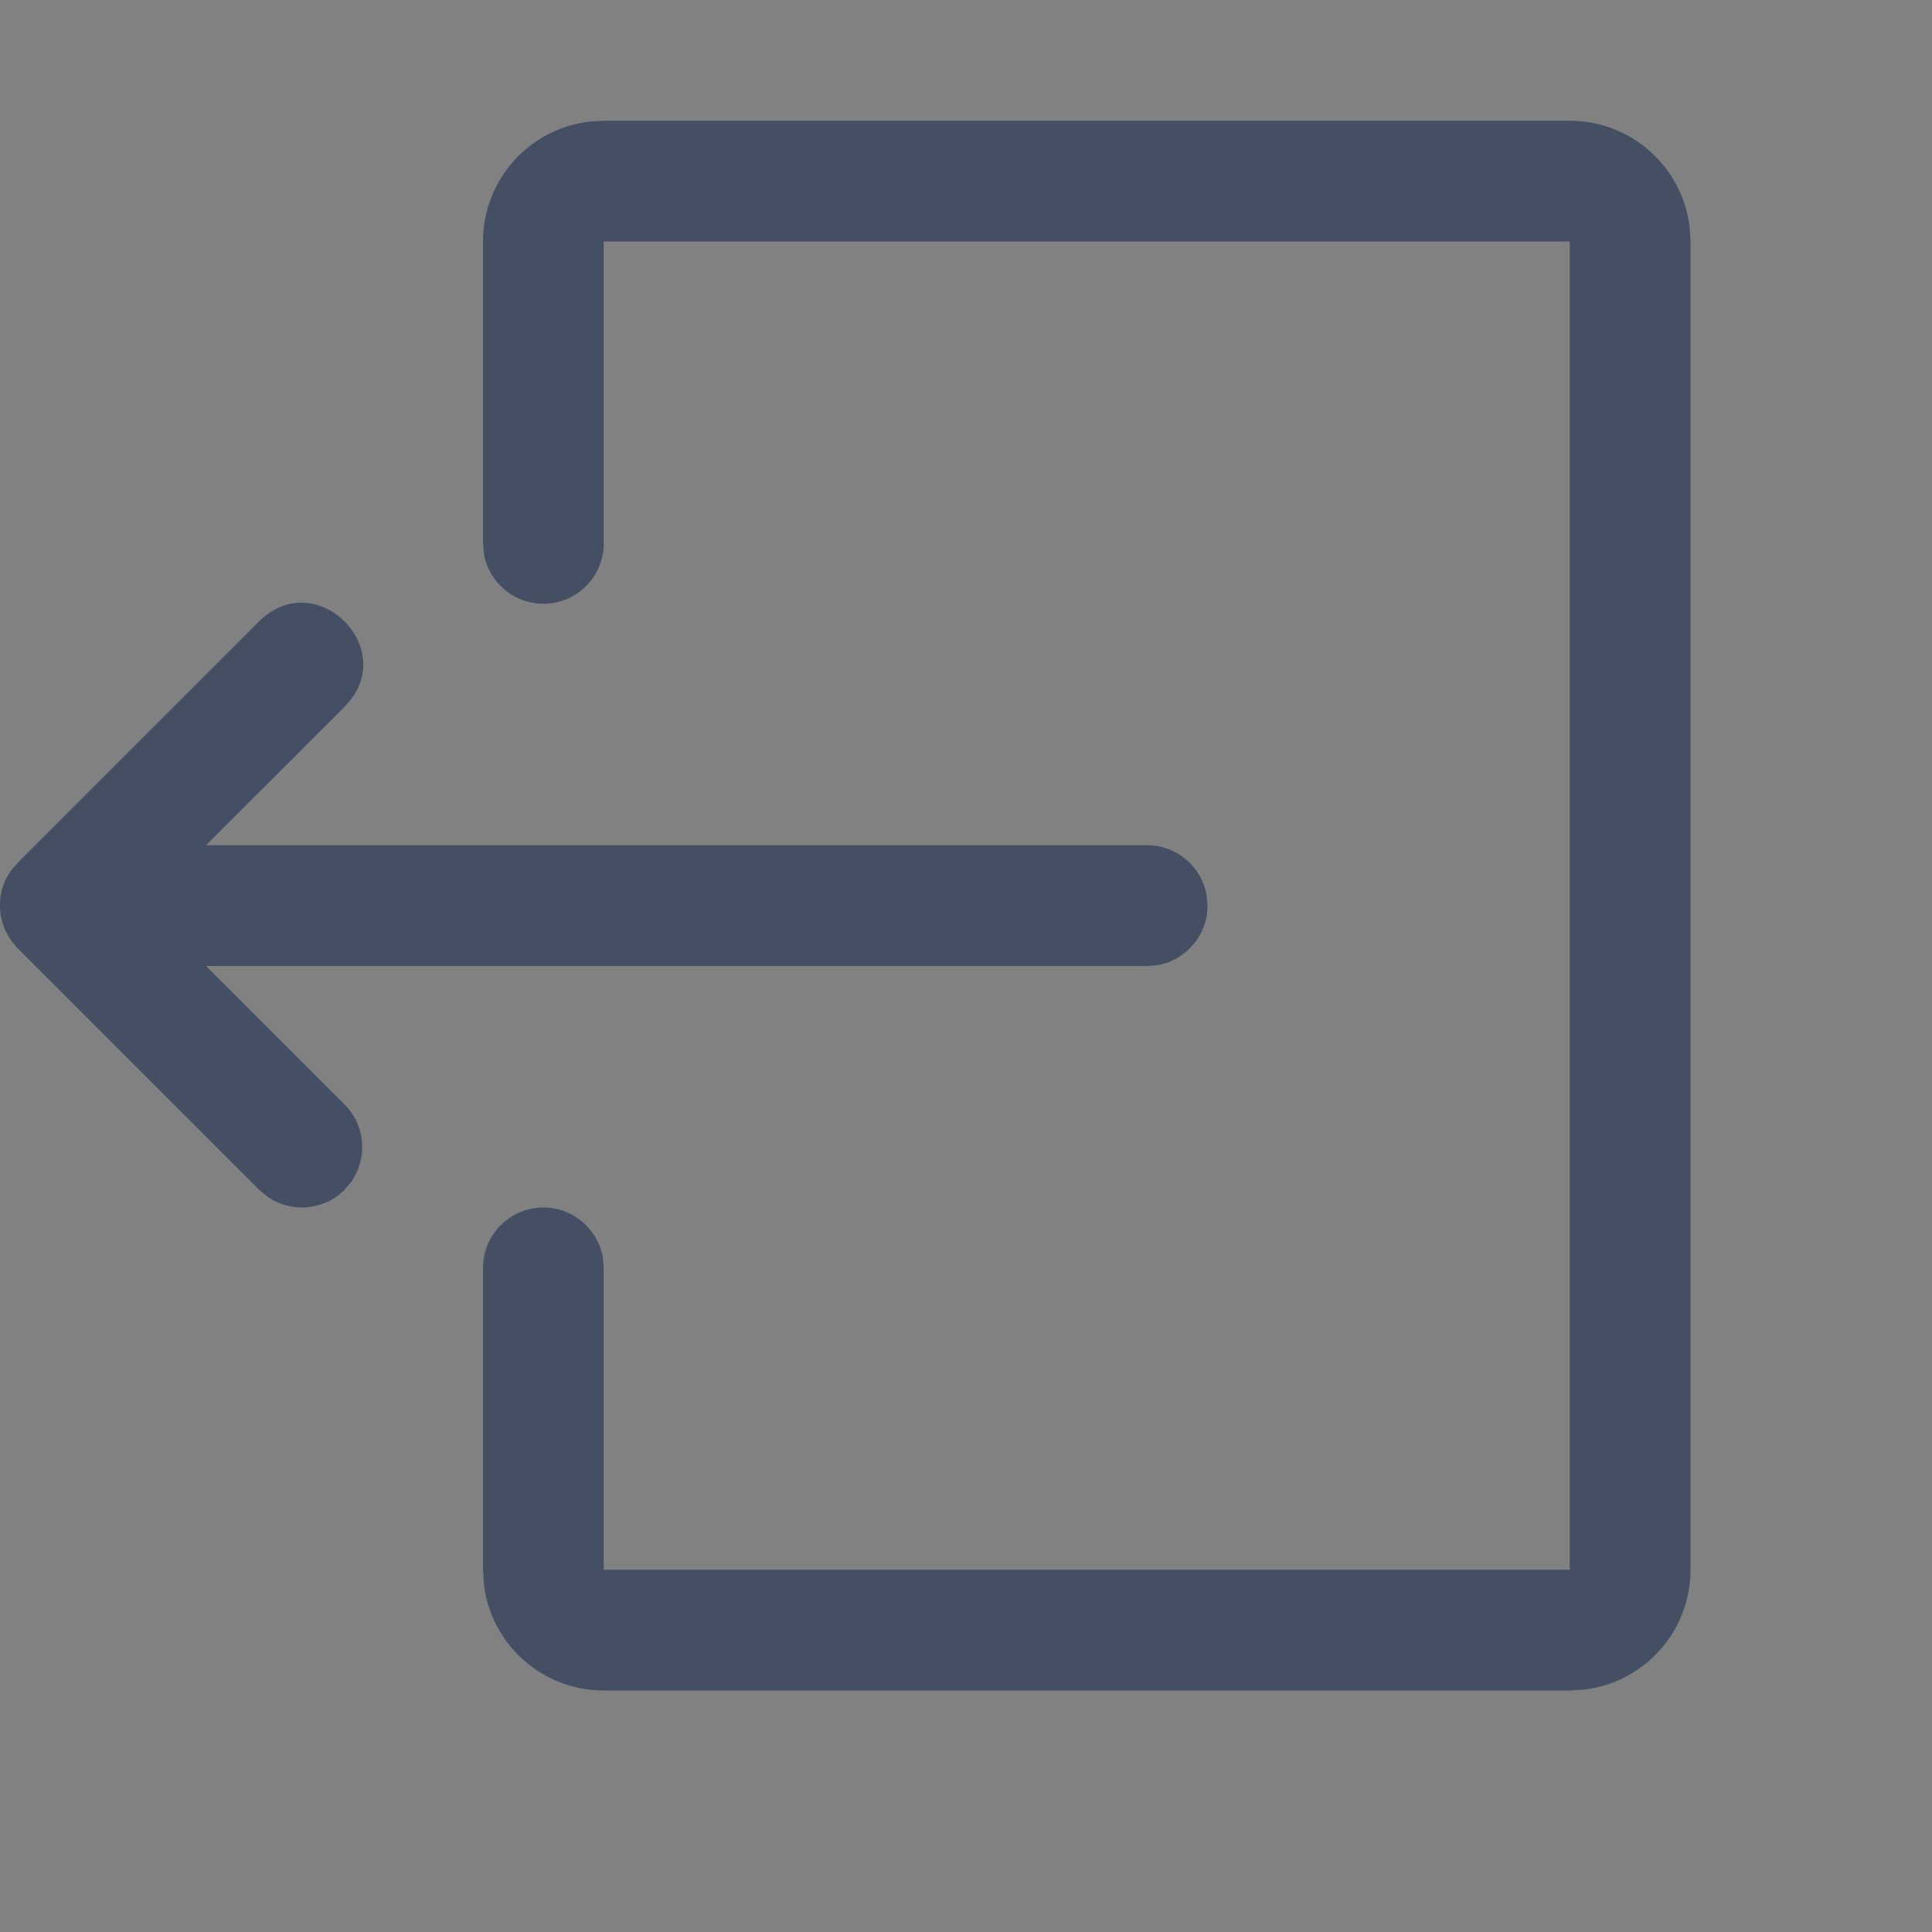<svg width="16" height="16" viewBox="0 0 16 16" fill="none" xmlns="http://www.w3.org/2000/svg">
<rect x="0" y="0" width="16" height="16" fill="#808080" stroke="none"/>
<g clip-path="url(#clip0_3682_14894)">
<path d="M13 1C13.513 1 13.935 1.386 13.993 1.883L14 2V13C14 13.513 13.614 13.935 13.117 13.993L13 14H5C4.487 14 4.064 13.614 4.007 13.117L4 13V10.5C4 10.224 4.224 10 4.5 10C4.745 10 4.949 10.177 4.992 10.41L5 10.5V13H13V2H5V4.5C5 4.776 4.776 5 4.5 5C4.254 5 4.05 4.823 4.008 4.59L4 4.5V2C4 1.487 4.386 1.064 4.883 1.007L5 1H13ZM2.908 5.791L2.853 5.854L1.706 7H9.5C9.745 7 9.95 7.177 9.992 7.41L10 7.5C10 7.745 9.823 7.95 9.59 7.992L9.5 8H1.707L2.853 9.146C3.027 9.32 3.046 9.589 2.911 9.784L2.853 9.854C2.68 10.027 2.41 10.046 2.216 9.911L2.146 9.854L0.146 7.854L0.093 7.791L0.045 7.708L0.025 7.656L0.006 7.583L-0.001 7.508L0.003 7.432C0.013 7.356 0.041 7.28 0.09 7.212L0.146 7.146L2.146 5.146C2.597 4.696 3.264 5.323 2.908 5.791Z" fill="#444E63"/>
<path d="M16 0H0V16H16V0Z" fill="white" fill-opacity="0.01"/>
</g>
<defs>
<clipPath id="clip0_3682_14894">
<rect width="16" height="16" fill="white"/>
</clipPath>
</defs>
</svg>
